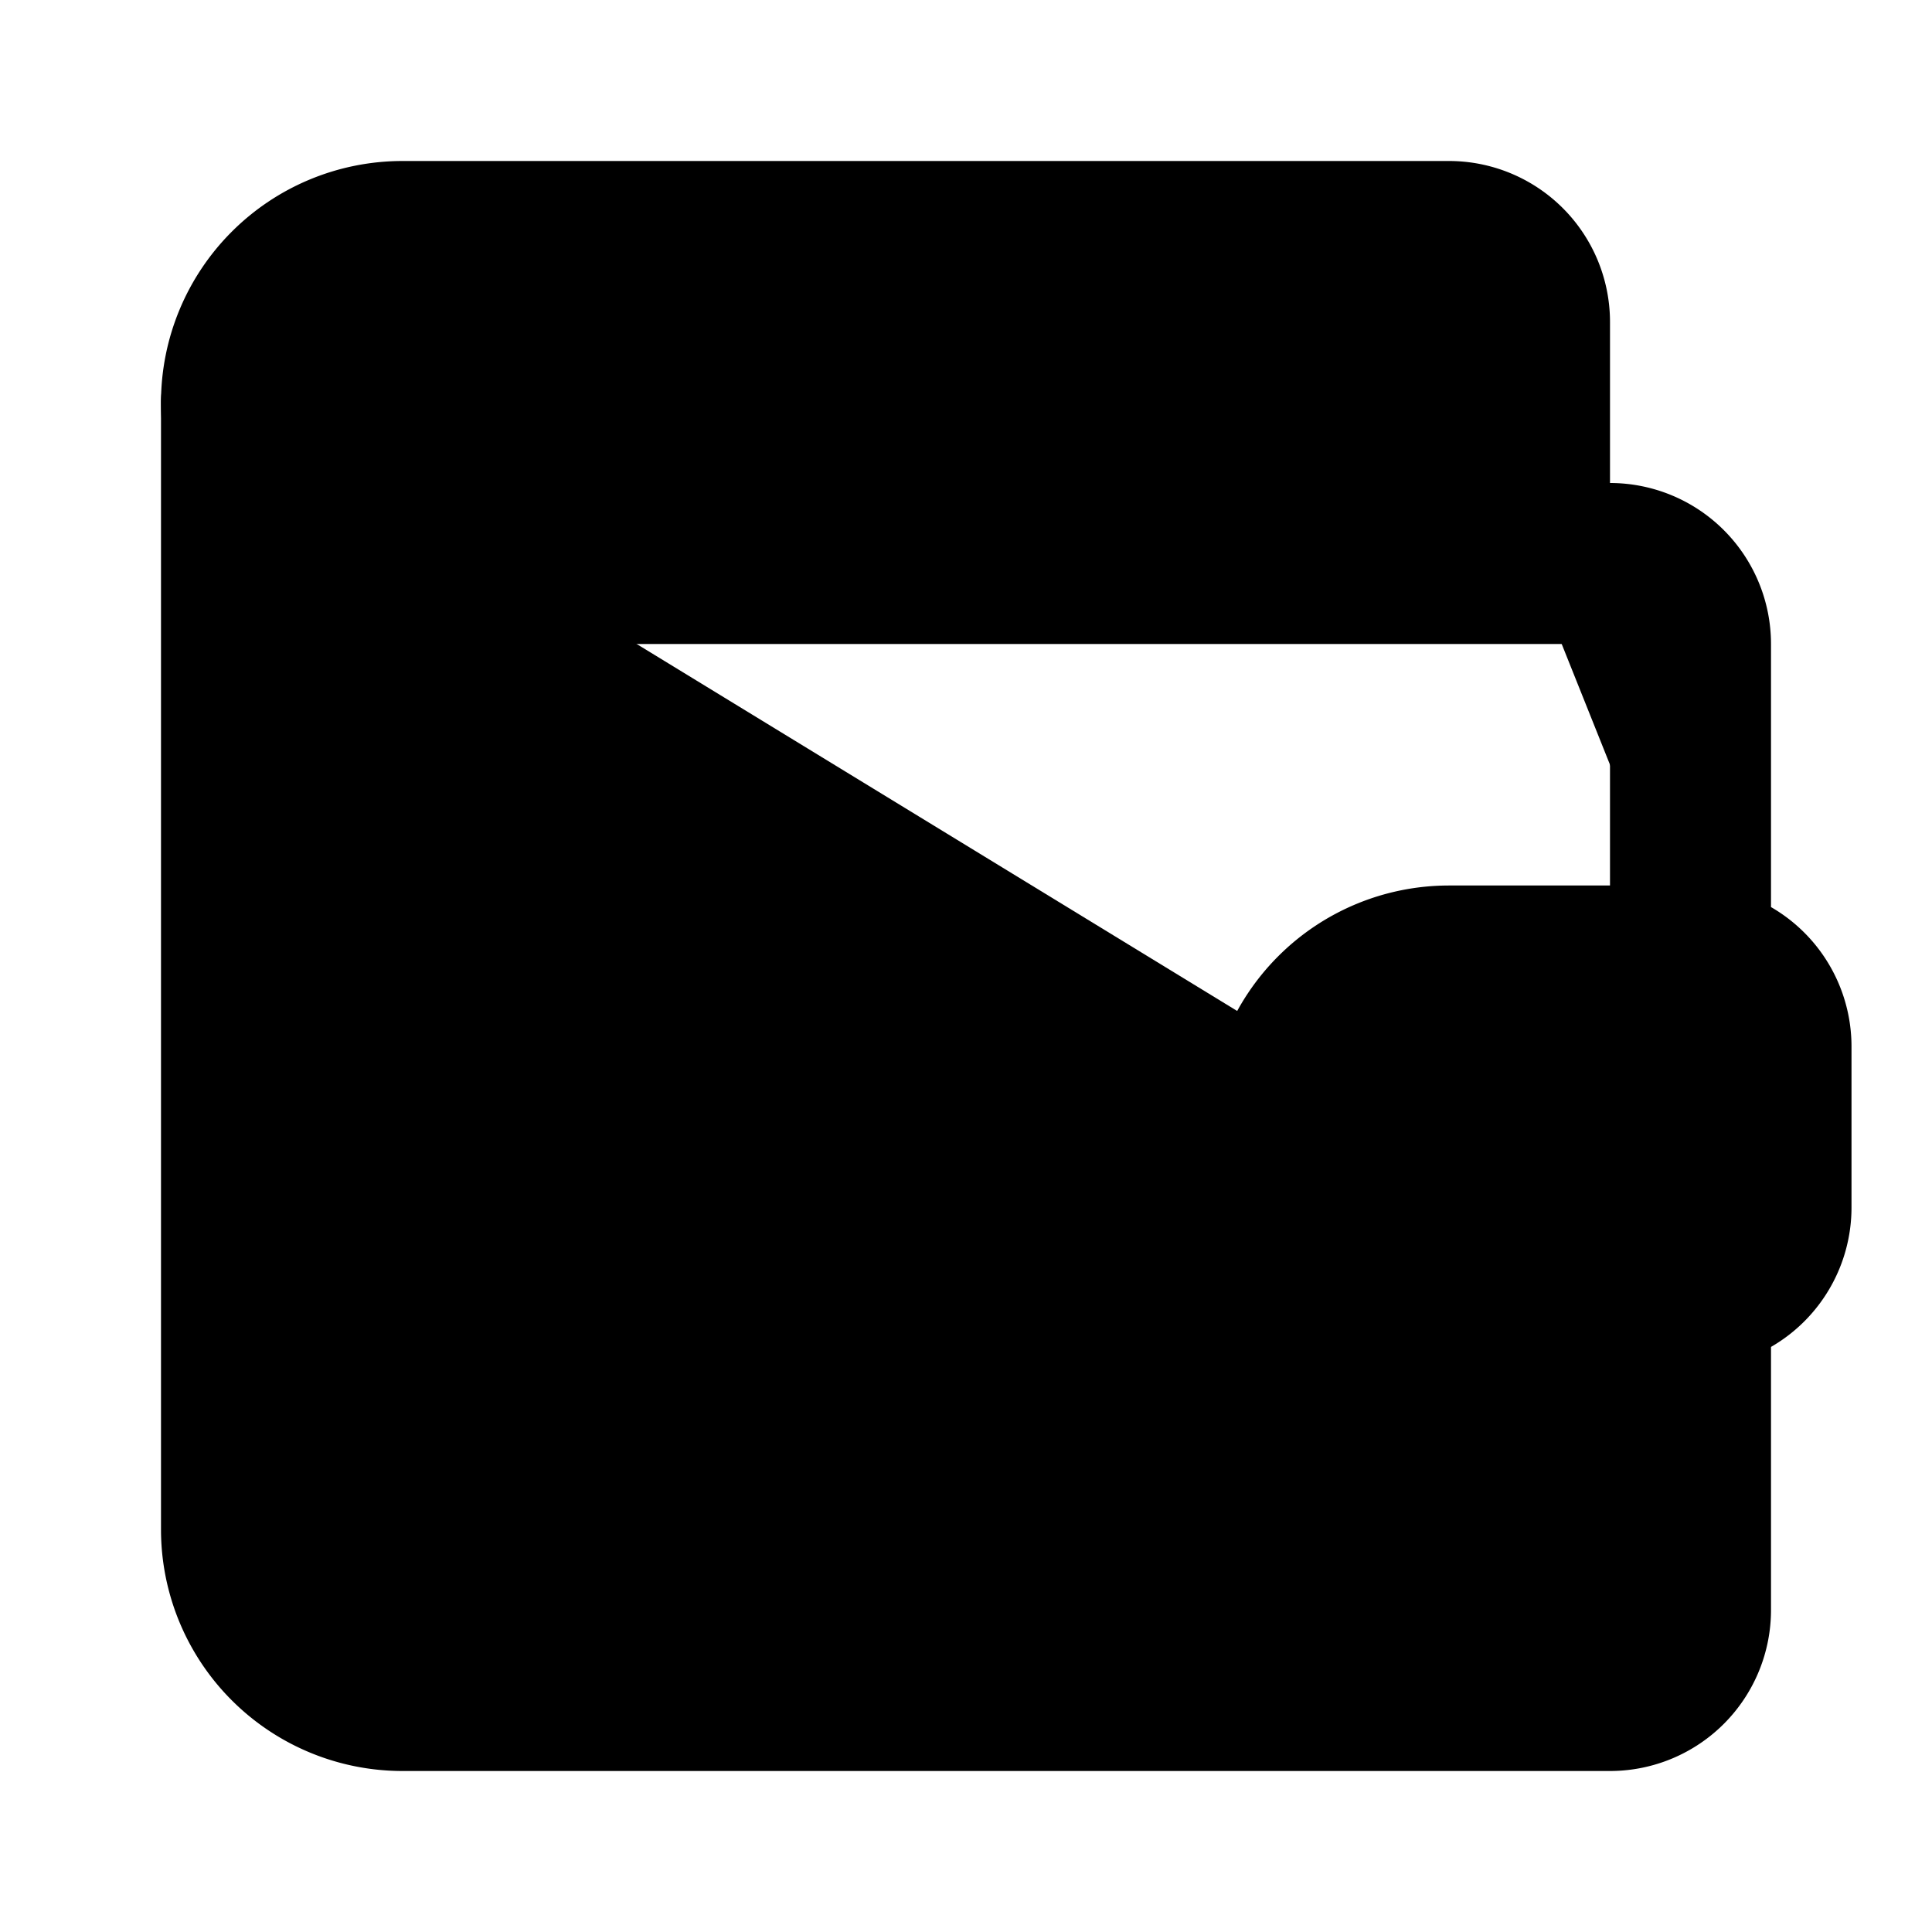 <!-- @license lucide-static v0.411.0 - ISC -->
<svg
    xmlns="http://www.w3.org/2000/svg"
    class="lucide lucide-wallet"
    width="24"
    height="24"
    viewBox="0 0 24 24"
    fill="currentColor"
    stroke="currentColor"
    stroke-width="2"
    stroke-linecap="round"
    stroke-linejoin="round"
>
    <path
        vector-effect="non-scaling-stroke"
        d="M19 7V4a1 1 0 0 0-1-1H5a2 2 0 0 0 0 4h15a1 1 0 0 1 1 1v4h-3a2 2 0 0 0 0 4h3a1 1 0 0 0 1-1v-2a1 1 0 0 0-1-1"
    />
    <path vector-effect="non-scaling-stroke" d="M3 5v14a2 2 0 0 0 2 2h15a1 1 0 0 0 1-1v-4" />
</svg>
